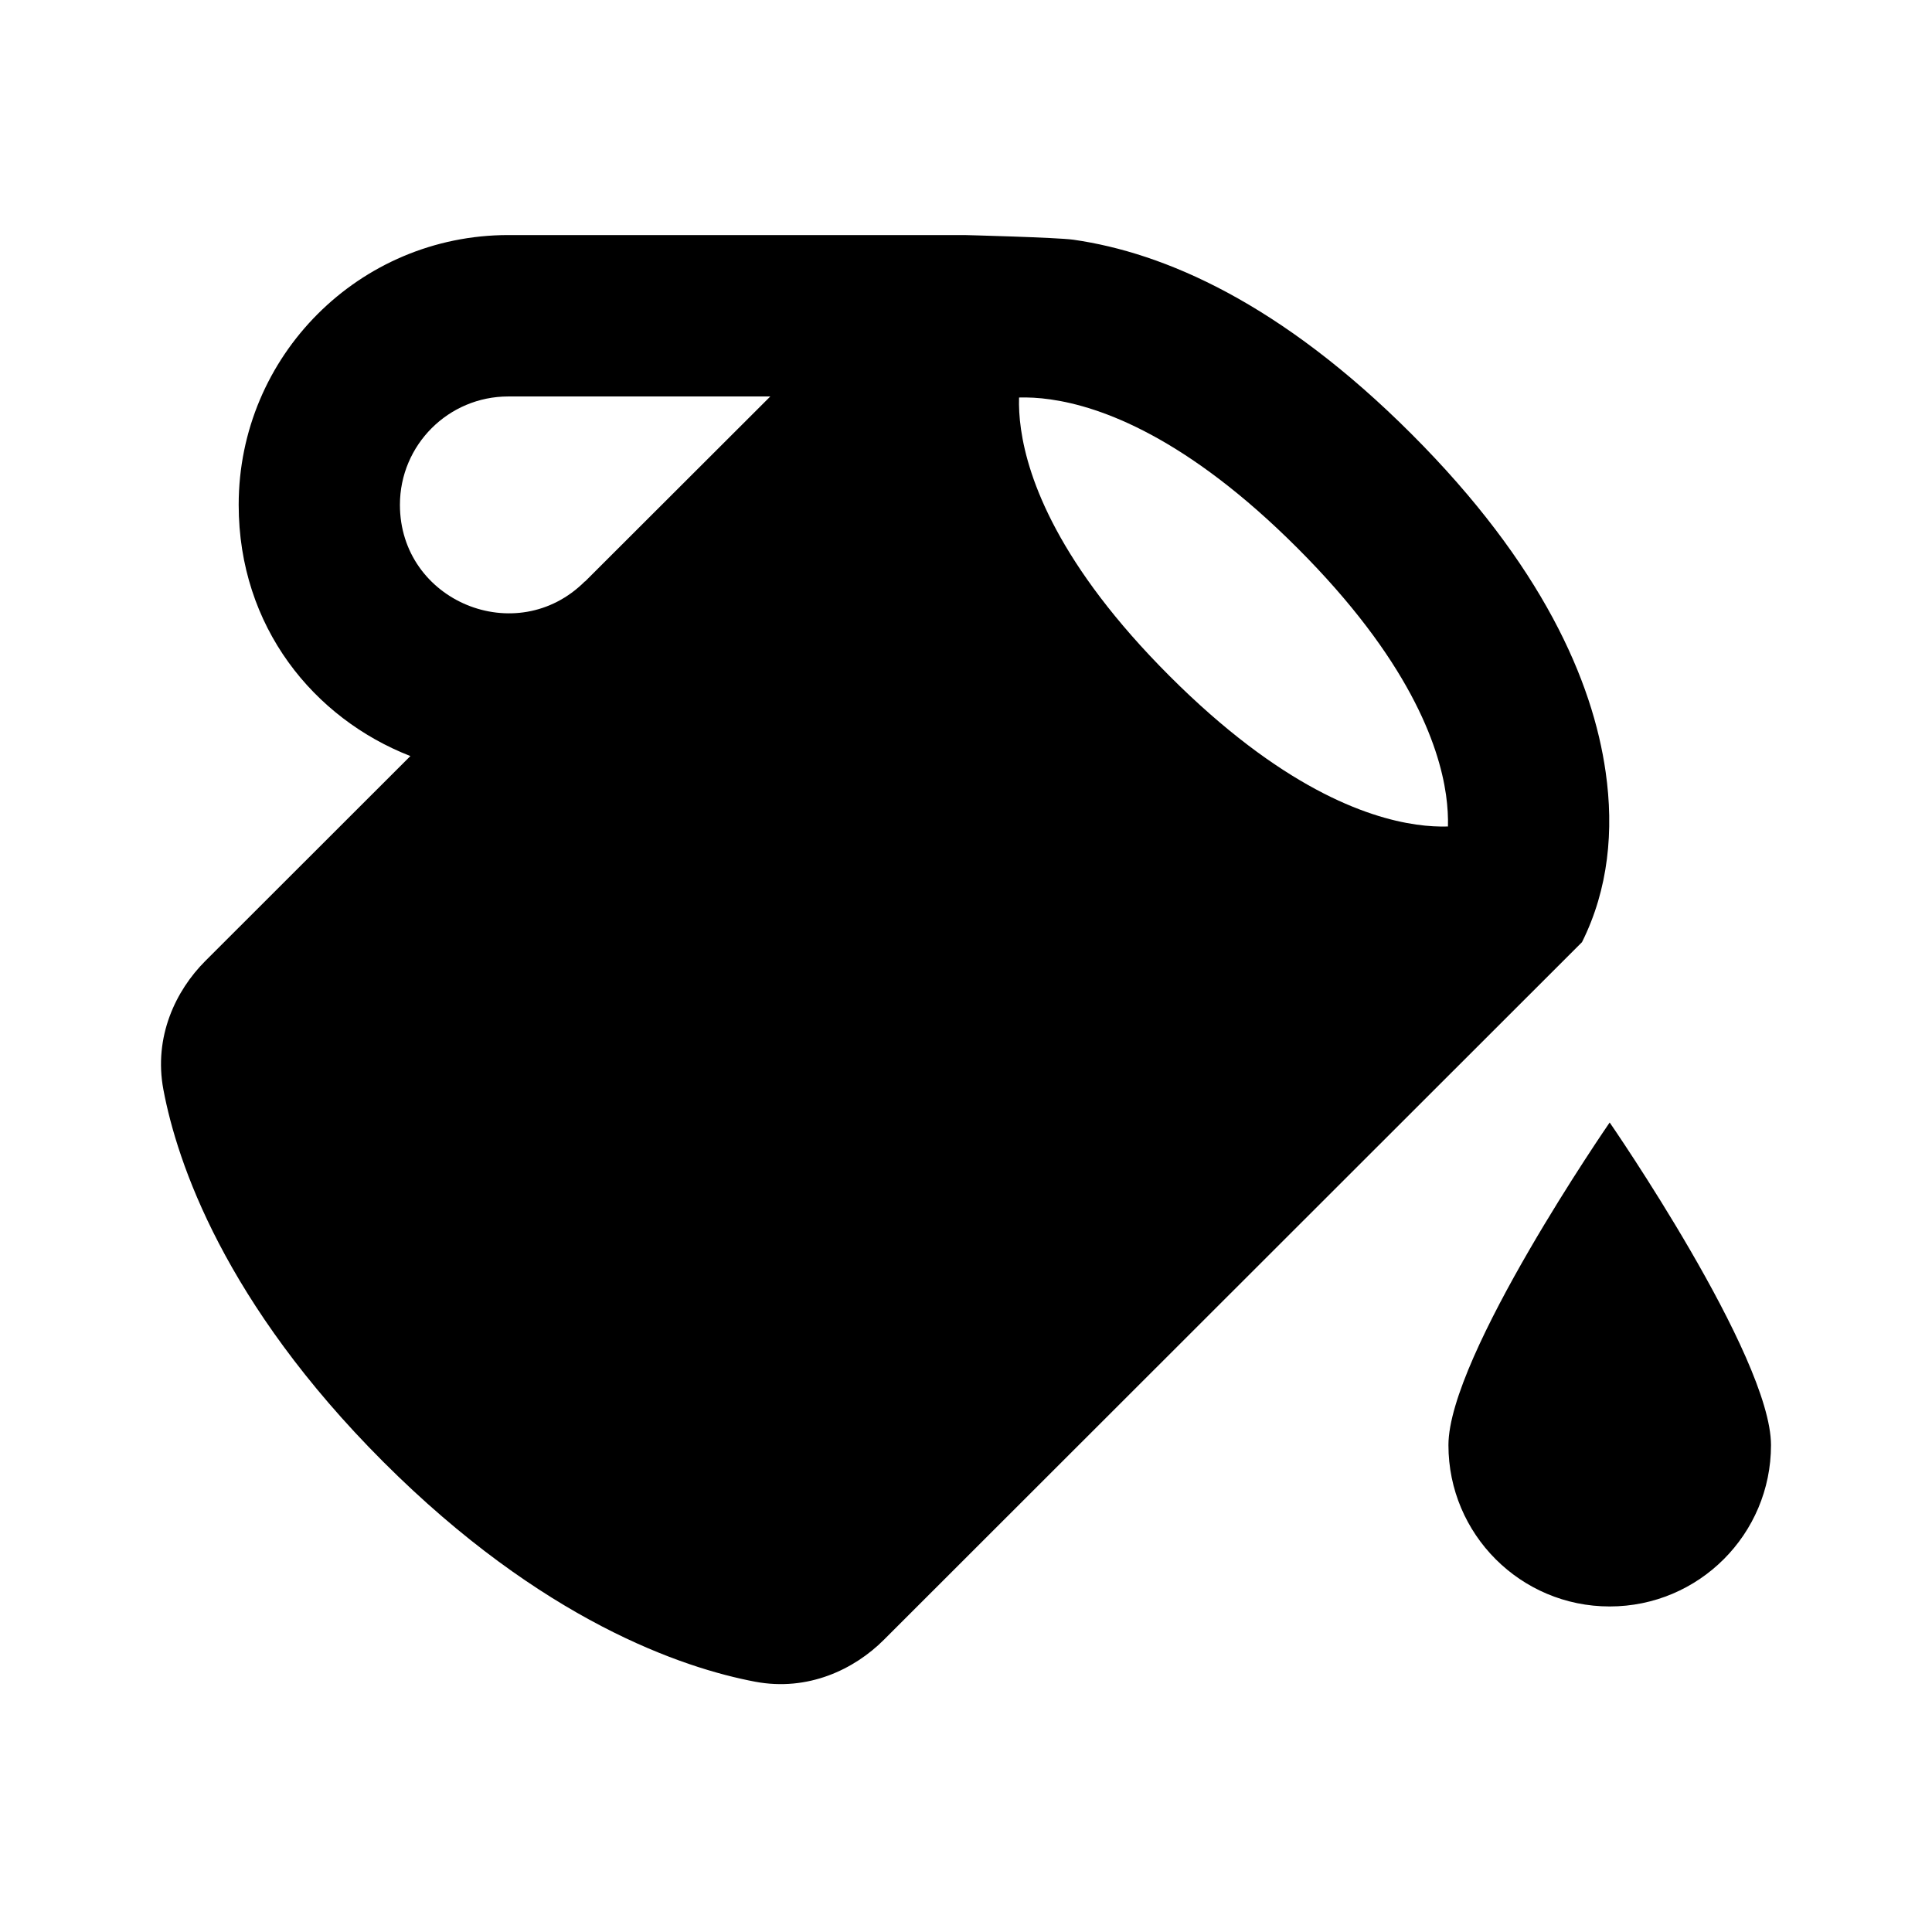 <svg width="24" height="24" viewBox="0 0 24 24" fill="none" xmlns="http://www.w3.org/2000/svg">
<path fill-rule="evenodd" clip-rule="evenodd" d="M2.965 6.271C2.965 4.42 4.464 2.92 6.314 2.92H11.981C11.981 2.92 13.129 2.949 13.335 2.978C14.467 3.14 15.909 3.766 17.534 5.391C19.159 7.016 19.785 8.458 19.946 9.59C20.05 10.315 19.981 11.046 19.652 11.704L10.979 20.371C10.612 20.738 10.038 21.014 9.382 20.891C8.481 20.721 6.736 20.134 4.761 18.159C2.787 16.184 2.2 14.439 2.03 13.537C1.906 12.88 2.183 12.305 2.55 11.938L5.098 9.392C3.901 8.925 2.965 7.791 2.965 6.271ZM6.314 4.925H9.569L7.267 7.224L7.266 7.222C6.418 8.07 4.968 7.47 4.968 6.271C4.968 5.527 5.571 4.925 6.314 4.925ZM17.987 10.267C17.99 10.157 17.984 10.025 17.963 9.874C17.874 9.252 17.498 8.189 16.117 6.808C14.736 5.427 13.674 5.051 13.052 4.962C12.901 4.94 12.769 4.935 12.659 4.938C12.656 5.048 12.661 5.18 12.683 5.331C12.772 5.953 13.147 7.016 14.528 8.397C15.909 9.779 16.972 10.154 17.593 10.243C17.745 10.265 17.876 10.27 17.987 10.267ZM22 17.952C22 19.059 21.103 19.956 19.996 19.956C18.89 19.956 17.993 19.059 17.993 17.952C17.993 16.845 19.996 13.944 19.996 13.944C19.996 13.944 22 16.845 22 17.952Z" fill="black"/>
</svg>
